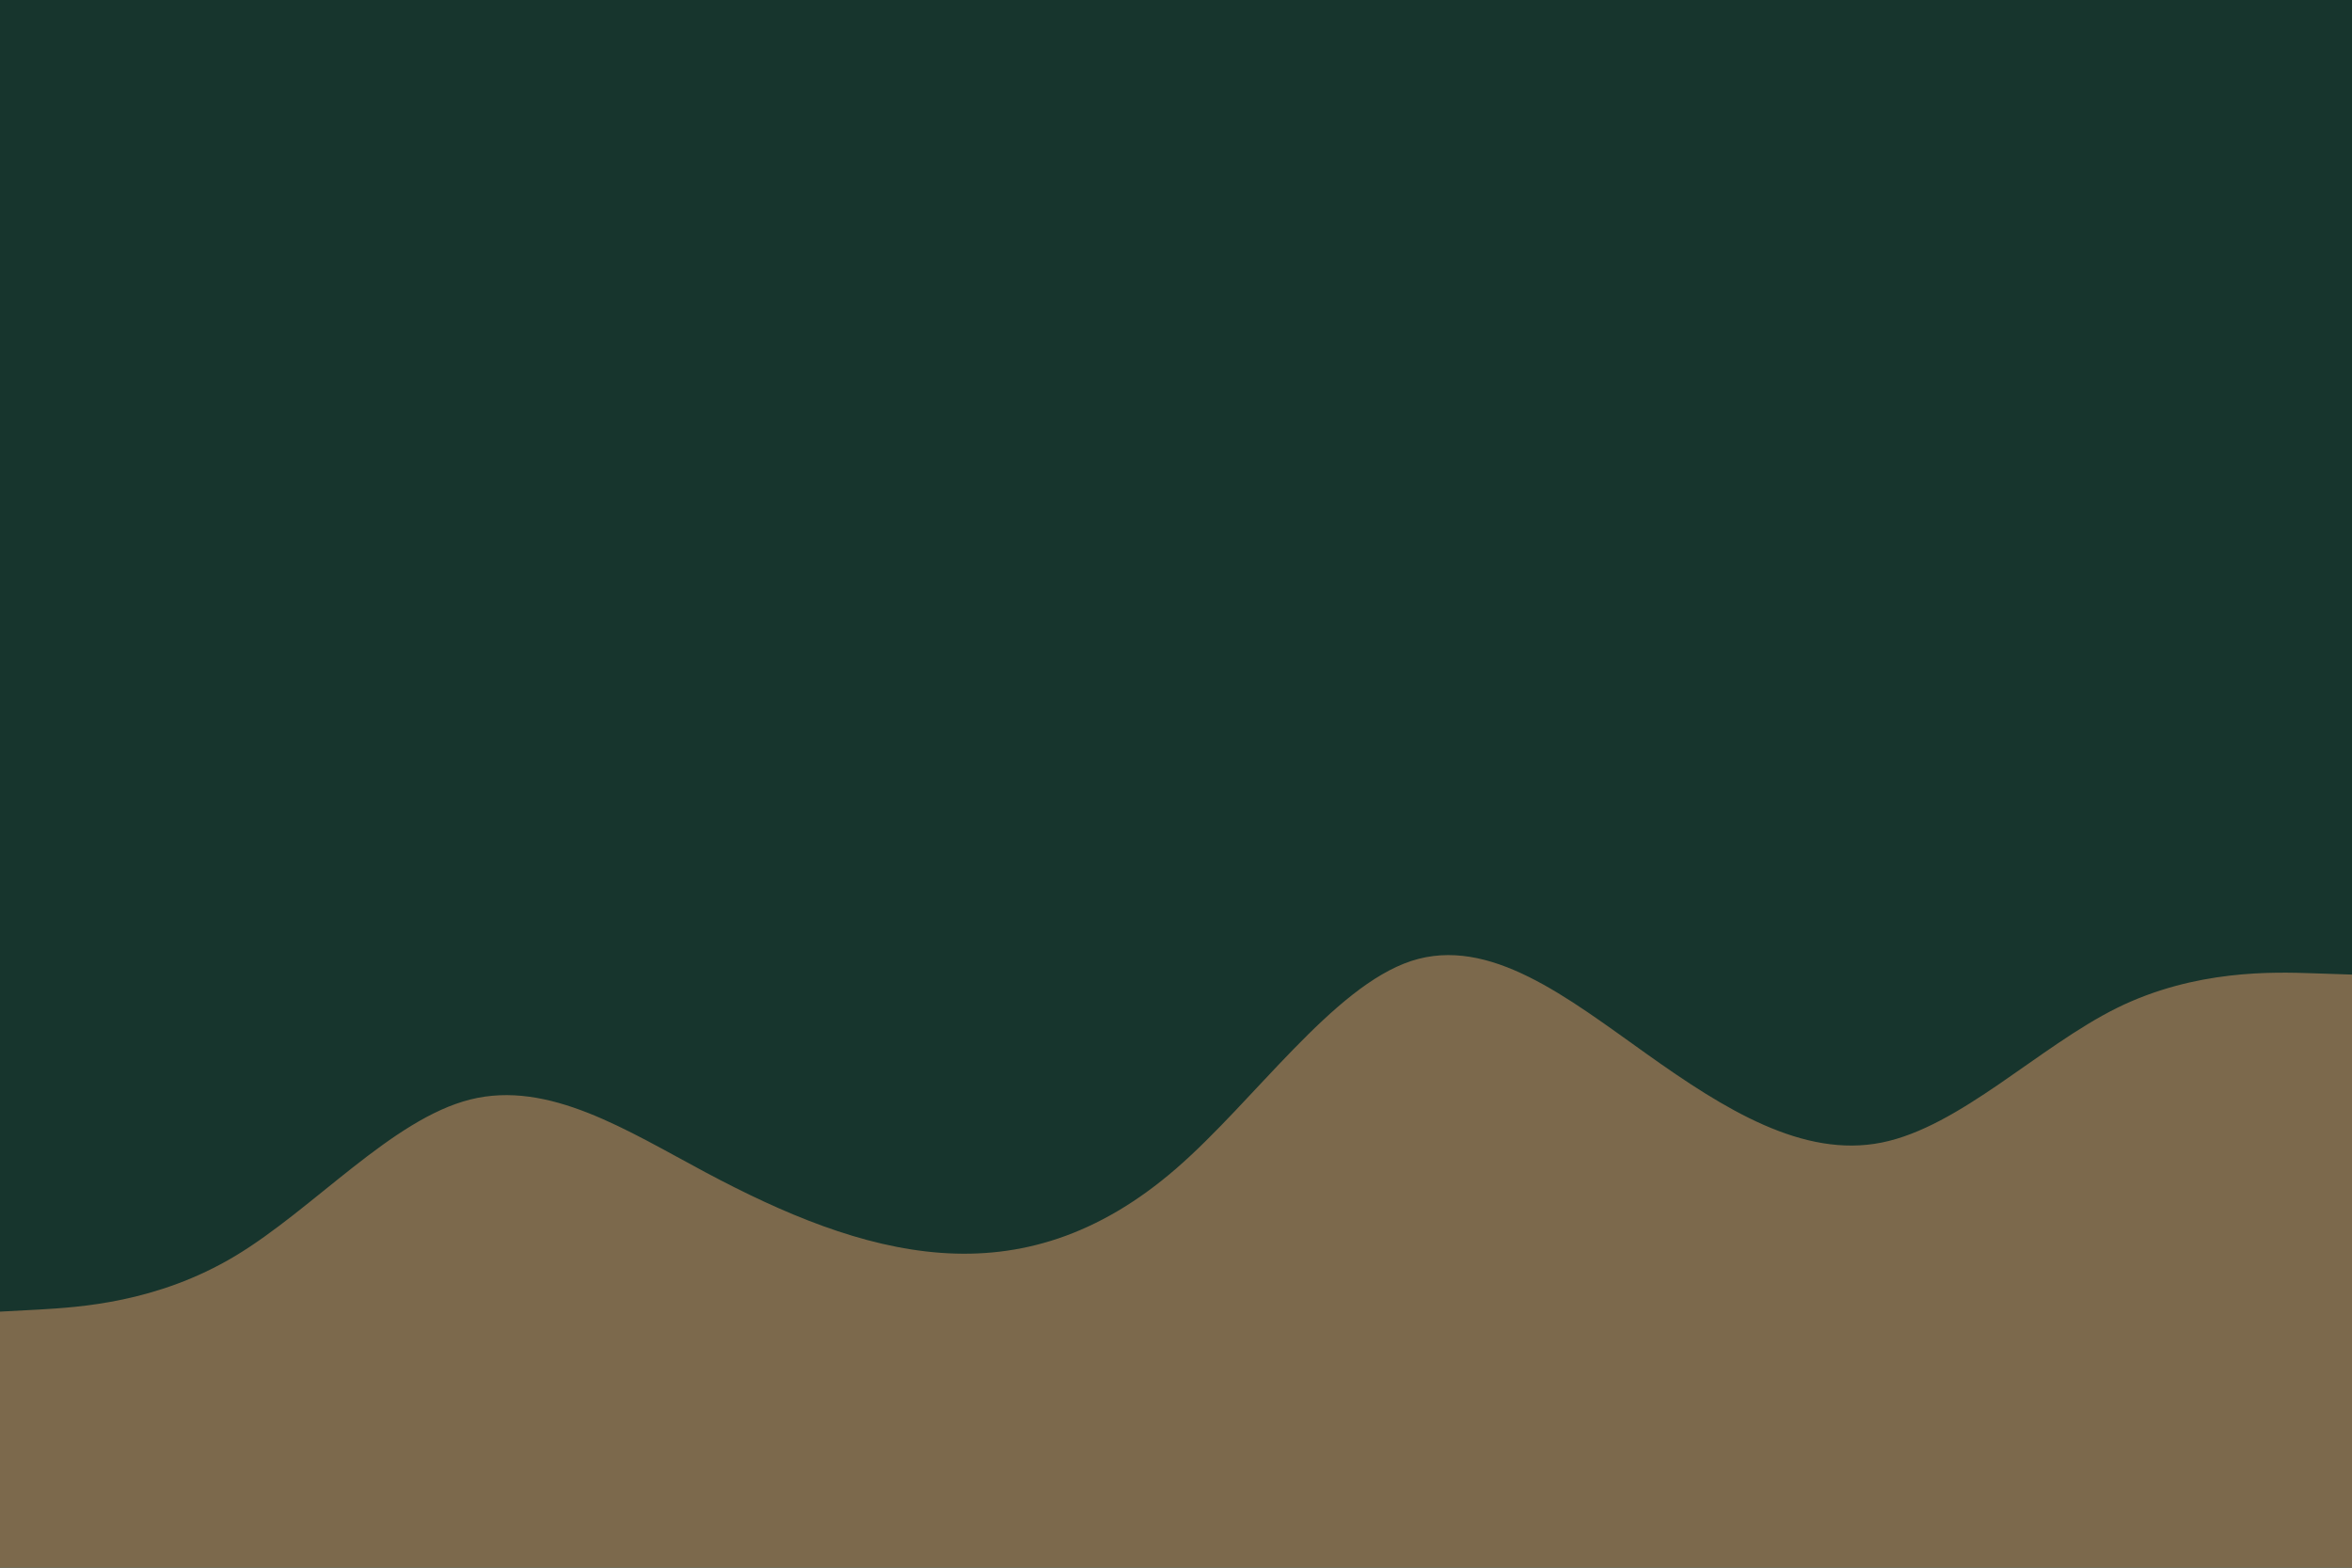 <svg id="visual" viewBox="0 0 900 600" width="900" height="600" xmlns="http://www.w3.org/2000/svg" xmlns:xlink="http://www.w3.org/1999/xlink" version="1.1"><rect x="0" y="0" width="900" height="600" fill="#17352d"></rect><path d="M0 502L15 501.2C30 500.3 60 498.7 90 480.7C120 462.7 150 428.3 180 420.8C210 413.3 240 432.7 270 448.7C300 464.7 330 477.3 360 479.5C390 481.7 420 473.3 450 447.3C480 421.3 510 377.7 540 367.8C570 358 600 382 630 403.3C660 424.7 690 443.3 720 437.3C750 431.3 780 400.7 810 385.8C840 371 870 372 885 372.5L900 373L900 601L885 601C870 601 840 601 810 601C780 601 750 601 720 601C690 601 660 601 630 601C600 601 570 601 540 601C510 601 480 601 450 601C420 601 390 601 360 601C330 601 300 601 270 601C240 601 210 601 180 601C150 601 120 601 90 601C60 601 30 601 15 601L0 601Z" fill="#7c694c" stroke-linecap="round" stroke-linejoin="miter"></path></svg>